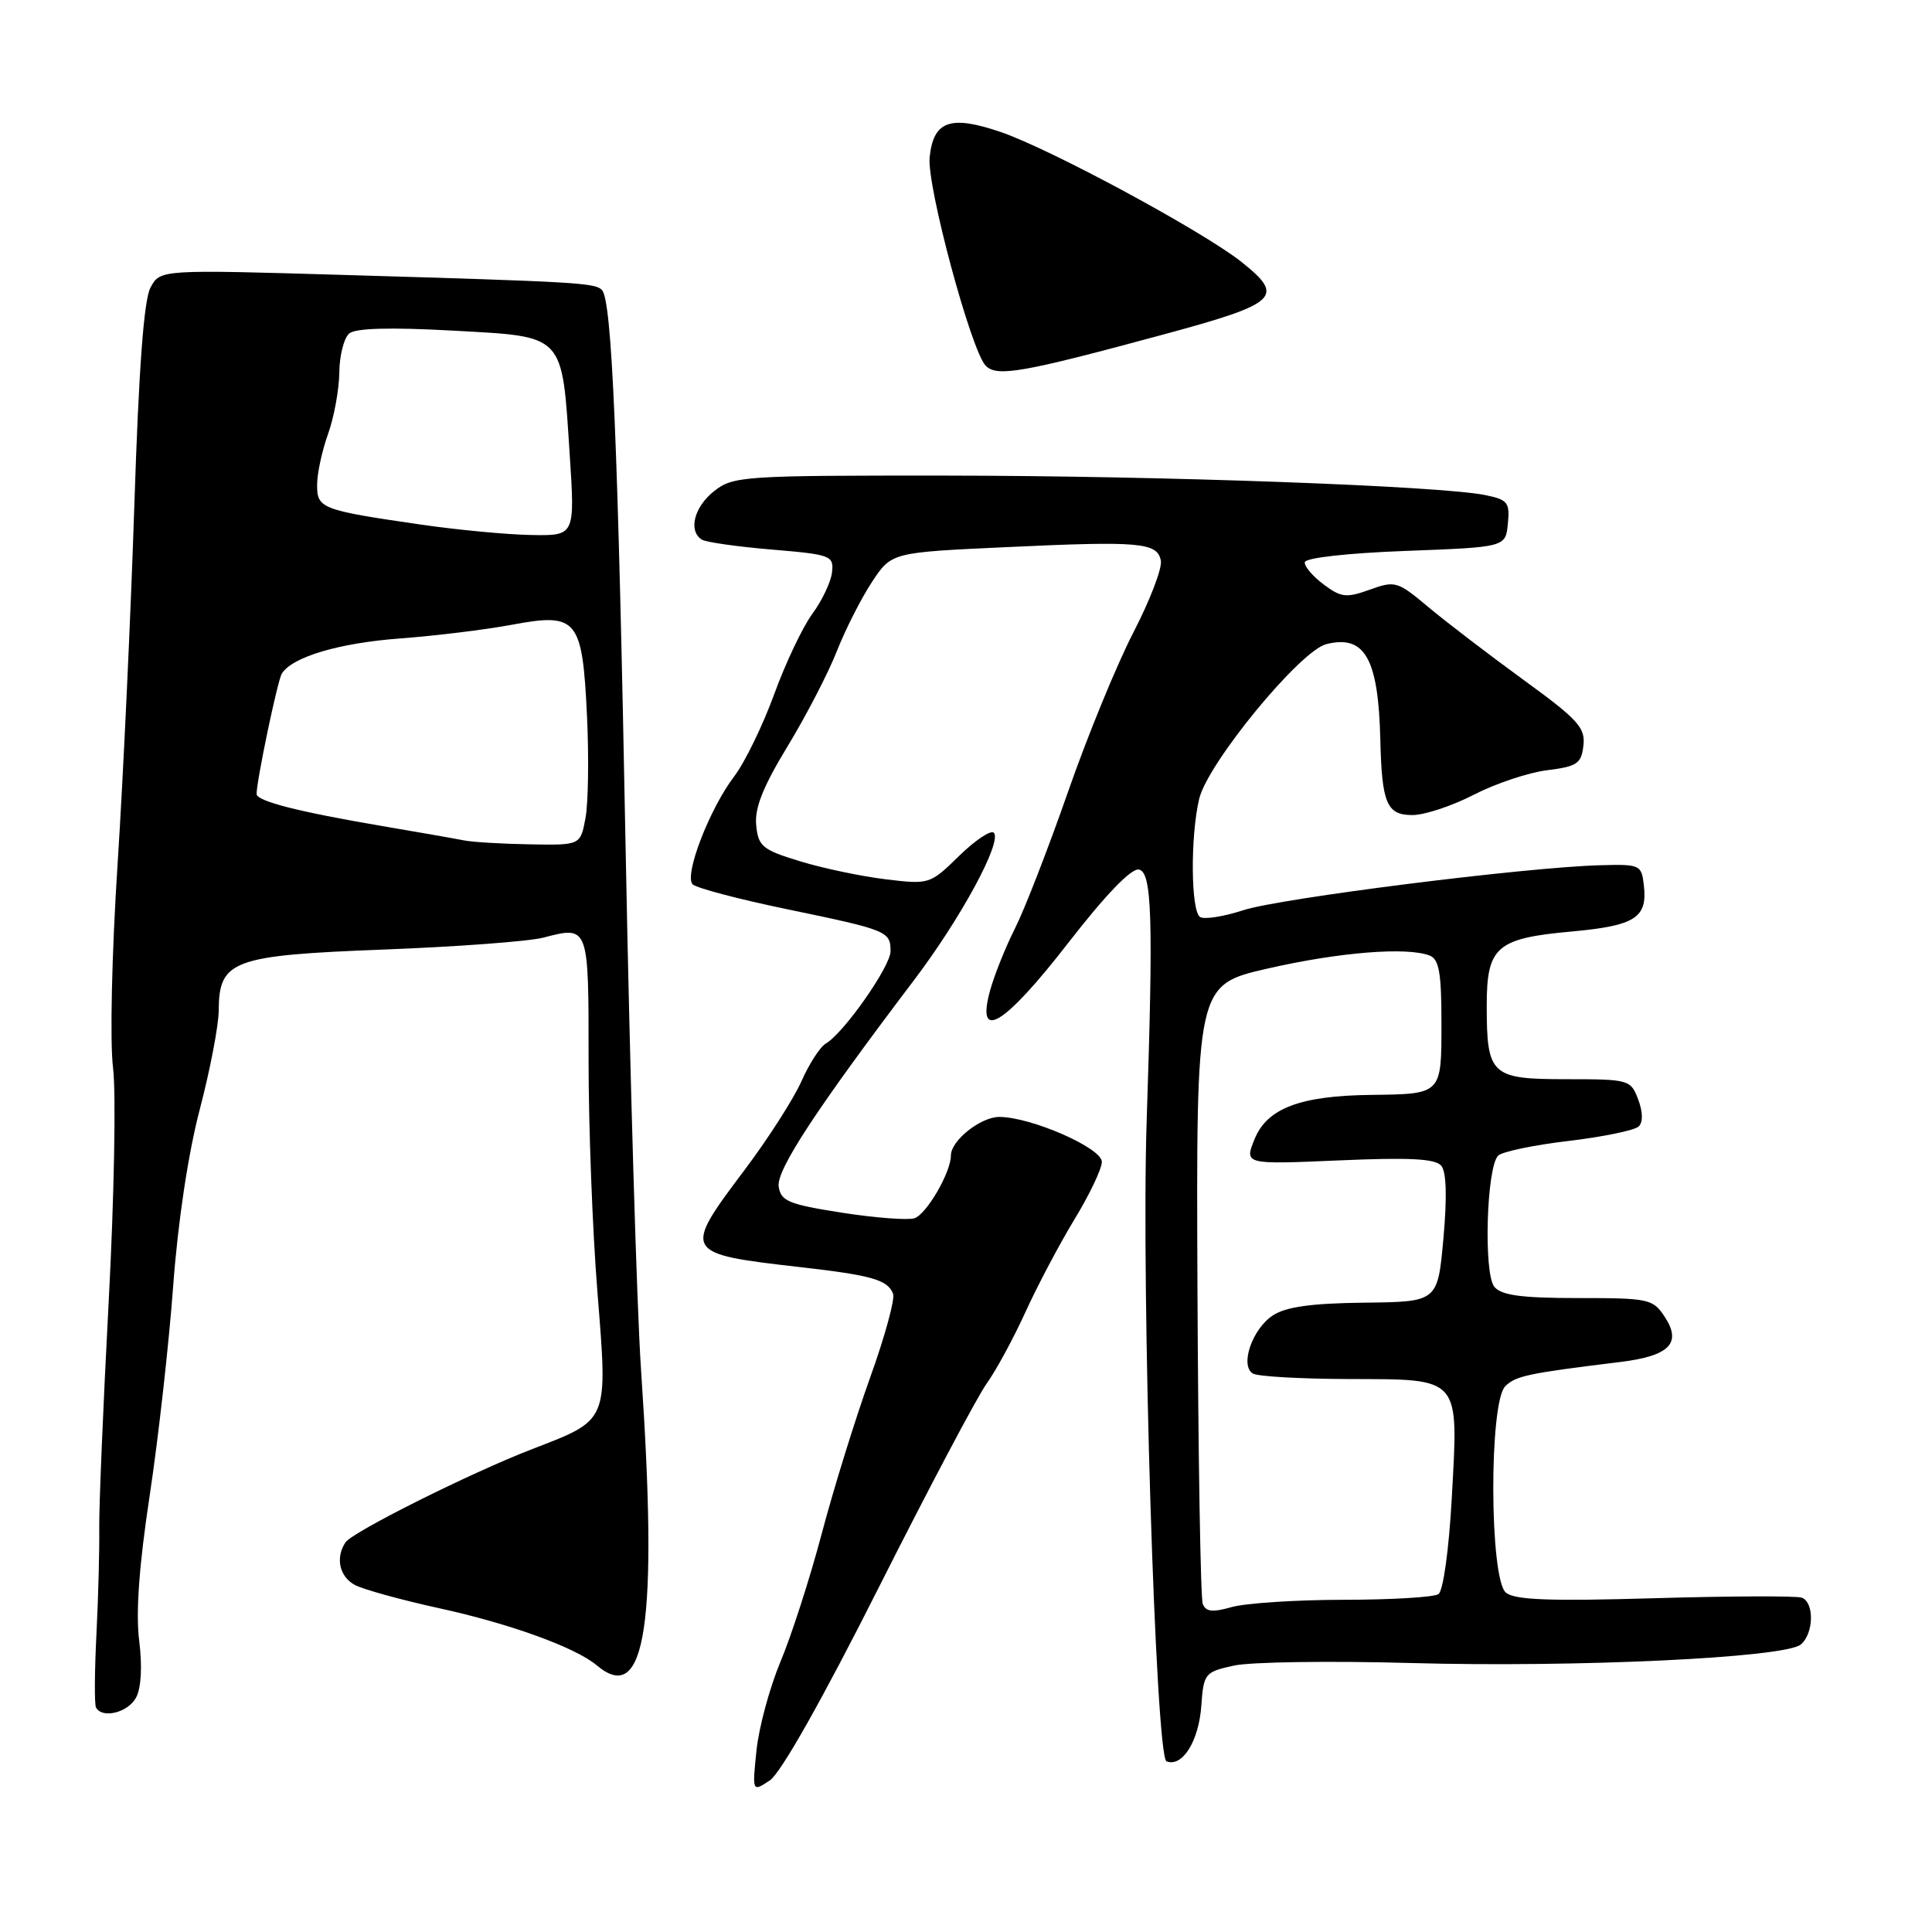 <?xml version="1.0" encoding="UTF-8" standalone="no"?>
<!DOCTYPE svg PUBLIC "-//W3C//DTD SVG 1.1//EN" "http://www.w3.org/Graphics/SVG/1.1/DTD/svg11.dtd" >
<svg xmlns="http://www.w3.org/2000/svg" xmlns:xlink="http://www.w3.org/1999/xlink" version="1.1" viewBox="0 0 256 256">
 <g >
 <path fill="currentColor"
d=" M 116.42 210.39 C 123.06 197.21 129.51 185.02 130.75 183.31 C 131.98 181.60 134.29 177.34 135.88 173.85 C 137.47 170.36 140.39 164.83 142.38 161.56 C 144.37 158.29 146.00 154.87 146.00 153.95 C 146.00 152.11 136.61 148.00 132.41 148.00 C 129.94 148.00 126.00 151.13 126.00 153.10 C 126.00 155.35 122.75 160.94 121.15 161.43 C 120.24 161.70 115.90 161.37 111.50 160.68 C 104.48 159.58 103.46 159.15 103.18 157.22 C 102.87 155.04 108.10 147.05 121.13 129.85 C 127.36 121.62 132.83 111.50 131.68 110.34 C 131.28 109.95 129.21 111.34 127.08 113.42 C 123.23 117.18 123.14 117.21 117.35 116.51 C 114.13 116.12 109.03 115.05 106.00 114.12 C 101.02 112.60 100.47 112.15 100.20 109.34 C 99.97 107.09 101.11 104.23 104.37 98.87 C 106.83 94.82 109.77 89.14 110.90 86.25 C 112.04 83.36 114.13 79.25 115.55 77.10 C 118.13 73.20 118.13 73.20 133.32 72.50 C 151.07 71.67 153.36 71.87 153.82 74.30 C 154.01 75.30 152.37 79.57 150.18 83.80 C 147.99 88.04 144.07 97.58 141.49 105.00 C 138.90 112.42 135.75 120.53 134.50 123.00 C 133.25 125.47 131.76 129.19 131.19 131.25 C 129.29 138.18 133.06 135.88 141.53 124.96 C 146.51 118.54 149.90 115.03 150.91 115.22 C 152.65 115.56 152.83 121.69 151.94 148.50 C 151.20 170.64 153.12 232.83 154.57 233.39 C 156.67 234.19 158.84 230.73 159.18 226.04 C 159.49 221.73 159.63 221.55 163.50 220.70 C 165.70 220.21 176.28 220.06 187.00 220.36 C 208.94 220.97 236.50 219.66 238.61 217.91 C 240.34 216.47 240.43 212.33 238.75 211.70 C 238.06 211.45 229.30 211.48 219.29 211.77 C 205.35 212.18 200.71 212.01 199.54 211.03 C 197.36 209.22 197.29 185.86 199.45 183.69 C 200.83 182.31 202.45 181.97 214.70 180.47 C 221.21 179.67 222.87 177.98 220.60 174.51 C 219.03 172.11 218.51 172.00 209.10 172.00 C 201.60 172.00 198.95 171.64 198.01 170.51 C 196.56 168.77 196.97 154.61 198.52 153.12 C 199.06 152.60 203.26 151.72 207.86 151.18 C 212.46 150.63 216.63 149.77 217.15 149.25 C 217.72 148.68 217.69 147.30 217.06 145.66 C 216.08 143.07 215.83 143.00 207.56 143.00 C 197.56 143.00 197.00 142.49 197.00 133.22 C 197.00 125.45 198.29 124.33 208.25 123.43 C 216.68 122.66 218.32 121.61 217.82 117.31 C 217.51 114.59 217.33 114.50 212.00 114.65 C 202.18 114.91 169.63 119.02 164.77 120.60 C 162.17 121.45 159.58 121.86 159.02 121.51 C 157.80 120.76 157.71 110.94 158.89 105.88 C 159.98 101.17 172.26 86.22 175.75 85.35 C 180.84 84.07 182.64 87.24 182.90 98.00 C 183.10 106.46 183.75 108.00 187.15 108.00 C 188.75 108.00 192.41 106.79 195.28 105.31 C 198.15 103.83 202.53 102.36 205.00 102.06 C 208.98 101.56 209.54 101.19 209.81 98.79 C 210.09 96.42 209.09 95.33 201.81 90.04 C 197.24 86.71 191.59 82.39 189.25 80.43 C 185.19 77.02 184.86 76.92 181.51 78.13 C 178.41 79.25 177.71 79.18 175.40 77.45 C 173.96 76.38 172.83 75.05 172.89 74.50 C 172.95 73.92 178.51 73.29 186.24 73.00 C 199.50 72.50 199.50 72.50 199.80 69.39 C 200.08 66.58 199.78 66.21 196.80 65.60 C 190.76 64.38 153.87 63.04 125.38 63.02 C 98.44 63.00 97.16 63.09 94.63 65.07 C 91.97 67.17 91.16 70.36 93.01 71.51 C 93.57 71.85 97.73 72.44 102.26 72.82 C 110.11 73.48 110.49 73.62 110.25 75.82 C 110.11 77.09 108.94 79.57 107.65 81.32 C 106.36 83.07 104.08 87.87 102.58 92.00 C 101.08 96.12 98.70 101.01 97.29 102.87 C 94.01 107.17 90.61 116.01 91.78 117.18 C 92.27 117.67 97.93 119.16 104.36 120.49 C 117.61 123.24 118.00 123.40 118.00 126.05 C 118.00 128.06 111.79 136.91 109.42 138.28 C 108.67 138.71 107.22 140.96 106.19 143.28 C 105.16 145.60 101.78 150.88 98.68 155.00 C 90.40 166.00 90.47 166.12 106.03 167.90 C 115.53 168.98 117.63 169.58 118.34 171.44 C 118.61 172.14 117.23 177.17 115.27 182.61 C 113.32 188.05 110.43 197.35 108.87 203.27 C 107.30 209.19 104.84 216.81 103.41 220.20 C 101.99 223.60 100.56 228.87 100.24 231.92 C 99.67 237.46 99.67 237.46 102.01 235.91 C 103.45 234.95 108.95 225.22 116.42 210.39 Z  M 18.03 224.94 C 18.71 223.67 18.87 220.81 18.44 217.38 C 17.98 213.66 18.43 207.43 19.83 198.19 C 20.97 190.66 22.37 178.20 22.94 170.50 C 23.57 161.90 24.94 152.83 26.47 147.00 C 27.84 141.78 28.97 135.88 28.98 133.90 C 29.02 127.24 30.77 126.59 50.85 125.82 C 60.56 125.45 70.08 124.74 72.00 124.24 C 78.02 122.67 78.00 122.61 77.99 140.33 C 77.98 149.22 78.51 163.16 79.17 171.30 C 80.54 188.52 80.73 188.07 70.50 192.02 C 62.31 195.18 46.67 203.00 45.77 204.38 C 44.42 206.43 44.98 208.92 47.03 210.02 C 48.14 210.61 53.17 212.00 58.20 213.10 C 67.56 215.14 76.27 218.30 79.08 220.67 C 85.58 226.16 87.23 215.16 84.94 181.50 C 84.38 173.25 83.47 142.43 82.91 113.00 C 81.88 58.48 81.09 39.75 79.75 38.41 C 78.81 37.48 76.44 37.34 45.86 36.44 C 21.22 35.71 21.22 35.71 19.94 38.11 C 19.06 39.75 18.39 48.83 17.80 67.00 C 17.32 81.58 16.33 102.95 15.58 114.50 C 14.81 126.37 14.55 138.11 14.98 141.50 C 15.39 144.80 15.13 158.75 14.40 172.50 C 13.67 186.25 13.11 199.75 13.15 202.50 C 13.19 205.25 13.03 211.55 12.78 216.50 C 12.53 221.45 12.50 225.84 12.72 226.25 C 13.53 227.78 16.97 226.93 18.03 224.94 Z  M 153.80 44.42 C 169.40 40.21 170.33 39.36 164.53 34.73 C 159.45 30.68 139.12 19.70 132.56 17.48 C 125.90 15.21 123.67 16.02 123.18 20.87 C 122.81 24.68 128.70 46.55 130.62 48.47 C 132.11 49.97 135.47 49.38 153.80 44.42 Z  M 159.37 212.52 C 159.08 211.77 158.77 193.00 158.67 170.82 C 158.50 130.50 158.50 130.50 168.00 128.33 C 177.45 126.17 186.40 125.45 189.42 126.61 C 190.68 127.09 191.00 128.87 191.00 135.50 C 191.00 145.05 191.09 144.96 181.67 145.08 C 172.29 145.19 167.91 146.85 166.25 150.91 C 164.87 154.30 164.87 154.30 177.40 153.76 C 186.79 153.35 190.19 153.53 190.98 154.47 C 191.66 155.29 191.75 158.65 191.26 164.11 C 190.50 172.50 190.50 172.50 180.79 172.61 C 173.76 172.69 170.40 173.16 168.66 174.30 C 165.93 176.09 164.26 180.93 166.01 182.00 C 166.63 182.39 172.36 182.71 178.74 182.73 C 193.66 182.77 193.26 182.31 192.37 198.46 C 191.99 205.37 191.23 210.81 190.60 211.23 C 190.00 211.64 184.32 211.98 177.99 211.98 C 171.66 211.99 165.00 212.43 163.19 212.95 C 160.66 213.67 159.77 213.57 159.37 212.52 Z  M 61.50 111.36 C 60.40 111.14 55.45 110.27 50.50 109.43 C 39.55 107.57 34.00 106.15 34.00 105.21 C 34.00 103.43 36.78 90.16 37.34 89.26 C 38.71 87.05 44.92 85.20 53.00 84.60 C 57.67 84.25 64.32 83.44 67.78 82.79 C 76.51 81.16 77.16 81.95 77.78 94.84 C 78.04 100.32 77.95 106.43 77.58 108.40 C 76.91 112.00 76.91 112.00 70.20 111.88 C 66.52 111.82 62.60 111.58 61.50 111.36 Z  M 55.84 69.52 C 42.55 67.59 42.00 67.38 42.02 64.23 C 42.02 62.73 42.68 59.70 43.47 57.50 C 44.26 55.30 44.93 51.64 44.96 49.37 C 44.98 47.10 45.58 44.77 46.28 44.18 C 47.13 43.48 51.72 43.35 60.02 43.81 C 74.96 44.64 74.44 44.08 75.49 60.25 C 76.19 71.00 76.19 71.00 70.35 70.89 C 67.13 70.83 60.60 70.21 55.84 69.52 Z "/>
</g>
</svg>